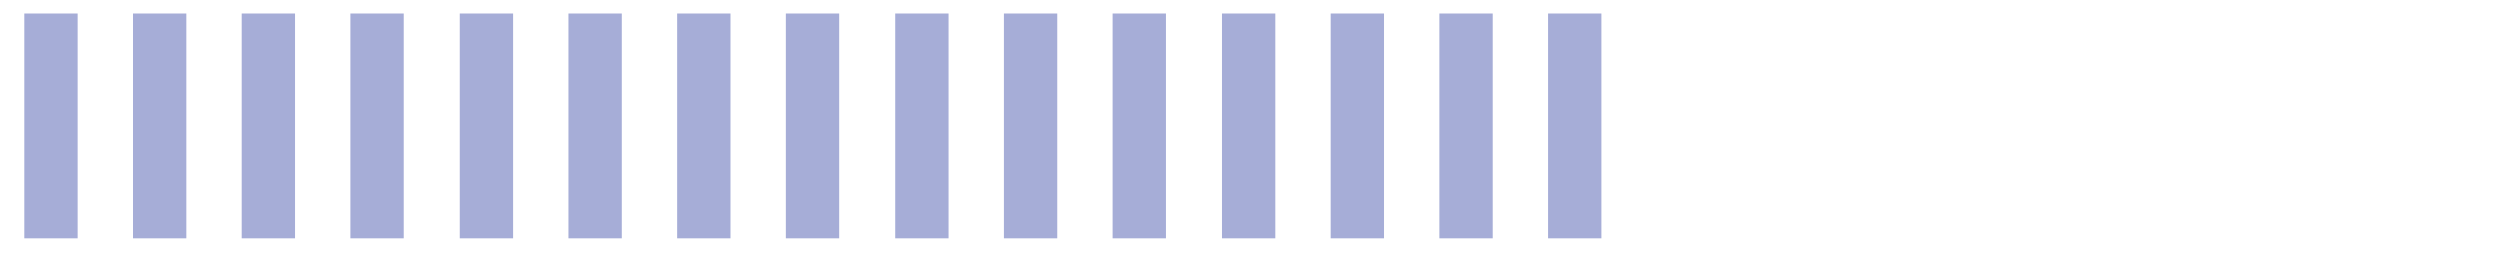 <?xml version="1.0" encoding="utf-8"?>
<!-- Generator: Adobe Illustrator 19.0.0, SVG Export Plug-In . SVG Version: 6.00 Build 0)  -->
<svg version="1.1" id="Layer_1" xmlns="http://www.w3.org/2000/svg" xmlns:xlink="http://www.w3.org/1999/xlink" x="0px" y="0px"
	 viewBox="-14 32.2 370.3 37.8" style="enable-background:new -14 32.2 370.3 37.8;" xml:space="preserve">
<style type="text/css">
	.st0{fill:none;}
	.st1{fill:#A6ADD7;}
</style>
<rect id="XMLID_295_" x="-10.4" y="34.2" class="st0" width="362.7" height="33.3"/>
<rect id="XMLID_287_" x="-10.4" y="34.2" class="st1" width="7.9" height="33.3"/>
<rect id="XMLID_286_" x="5.7" y="34.2" class="st1" width="7.9" height="33.3"/>
<rect id="XMLID_284_" x="21.8" y="34.2" class="st1" width="7.9" height="33.3"/>
<rect id="XMLID_283_" x="37.9" y="34.2" class="st1" width="7.9" height="33.3"/>
<rect id="XMLID_281_" x="54.1" y="34.2" class="st1" width="7.9" height="33.3"/>
<rect id="XMLID_280_" x="70.2" y="34.2" class="st1" width="7.9" height="33.3"/>
<rect id="XMLID_278_" x="86.3" y="34.2" class="st1" width="7.9" height="33.3"/>
<rect id="XMLID_277_" x="102.4" y="34.2" class="st1" width="7.9" height="33.3"/>
<rect id="XMLID_275_" x="118.6" y="34.2" class="st1" width="7.9" height="33.3"/>
<rect id="XMLID_274_" x="134.7" y="34.2" class="st1" width="7.9" height="33.3"/>
<rect id="XMLID_272_" x="150.8" y="34.2" class="st1" width="7.9" height="33.3"/>
<rect id="XMLID_271_" x="167" y="34.2" class="st1" width="7.9" height="33.3"/>
<rect id="XMLID_269_" x="183.1" y="34.2" class="st1" width="7.9" height="33.3"/>
<rect id="XMLID_268_" x="199.2" y="34.2" class="st1" width="7.9" height="33.3"/>
<rect id="XMLID_266_" x="215.3" y="34.2" class="st1" width="7.9" height="33.3"/>
</svg>
